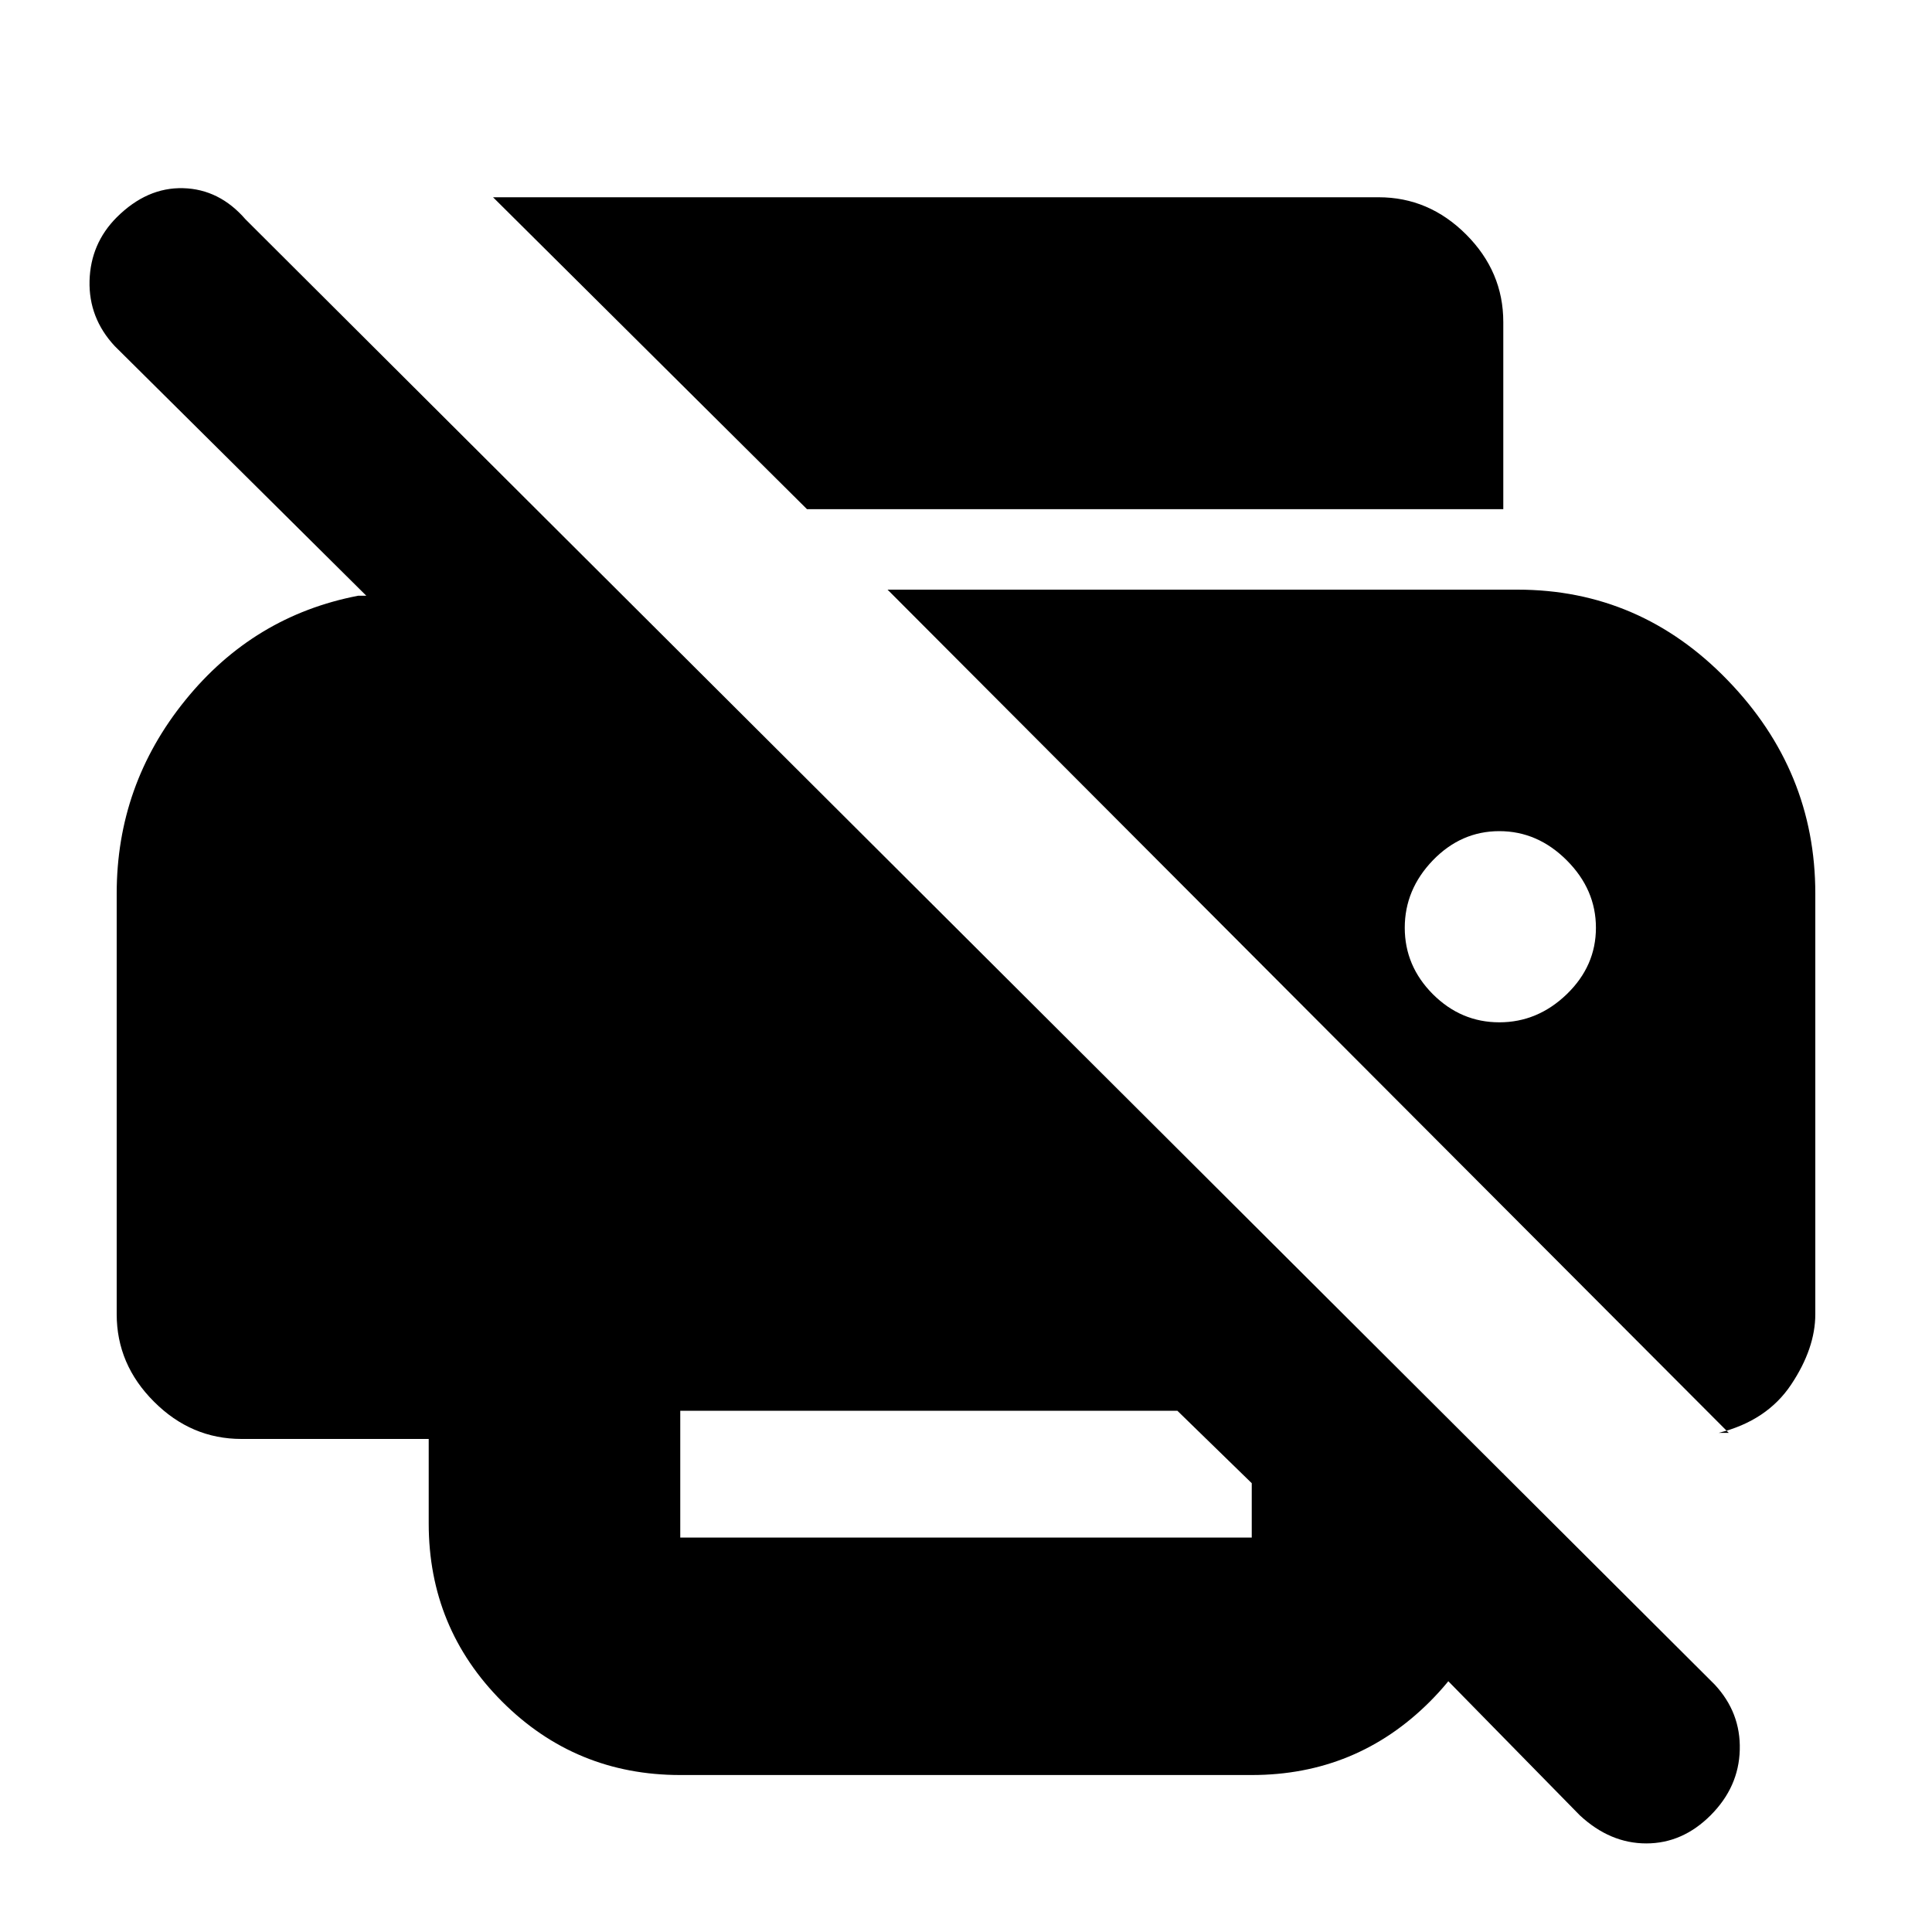 <svg xmlns="http://www.w3.org/2000/svg" height="20" width="20"><path d="M7.042 14.604v1.313h5.916v-.563l-.77-.75Zm10.854.229h-.104q.5-.125.75-.5t.25-.729V9.25q0-1.271-.907-2.208-.906-.938-2.177-.938h-6.52Zm-2.375-4.25q-.396 0-.688-.291-.291-.292-.291-.688 0-.396.291-.698.292-.302.688-.302.396 0 .698.302.302.302.302.698 0 .396-.302.688-.302.291-.698.291Zm.041-5.312H8.354l-3.25-3.229h9.167q.521 0 .906.385t.385.906ZM4.438 14.896H2.5q-.521 0-.906-.386-.386-.385-.386-.906V9.25q0-1.125.709-2 .708-.875 1.791-1.083h.084L1.188 3.583q-.271-.291-.261-.677.011-.385.281-.656.313-.312.688-.302.375.01.646.323L17.75 17.438q.271.291.26.677-.01.385-.302.677-.291.291-.666.291-.375 0-.688-.291l-2.125-2.167 1.333-1.375v.521q0 1.083-.76 1.844-.76.76-1.844.76H7.042q-1.084 0-1.844-.76-.76-.761-.76-1.844Z"/></svg>